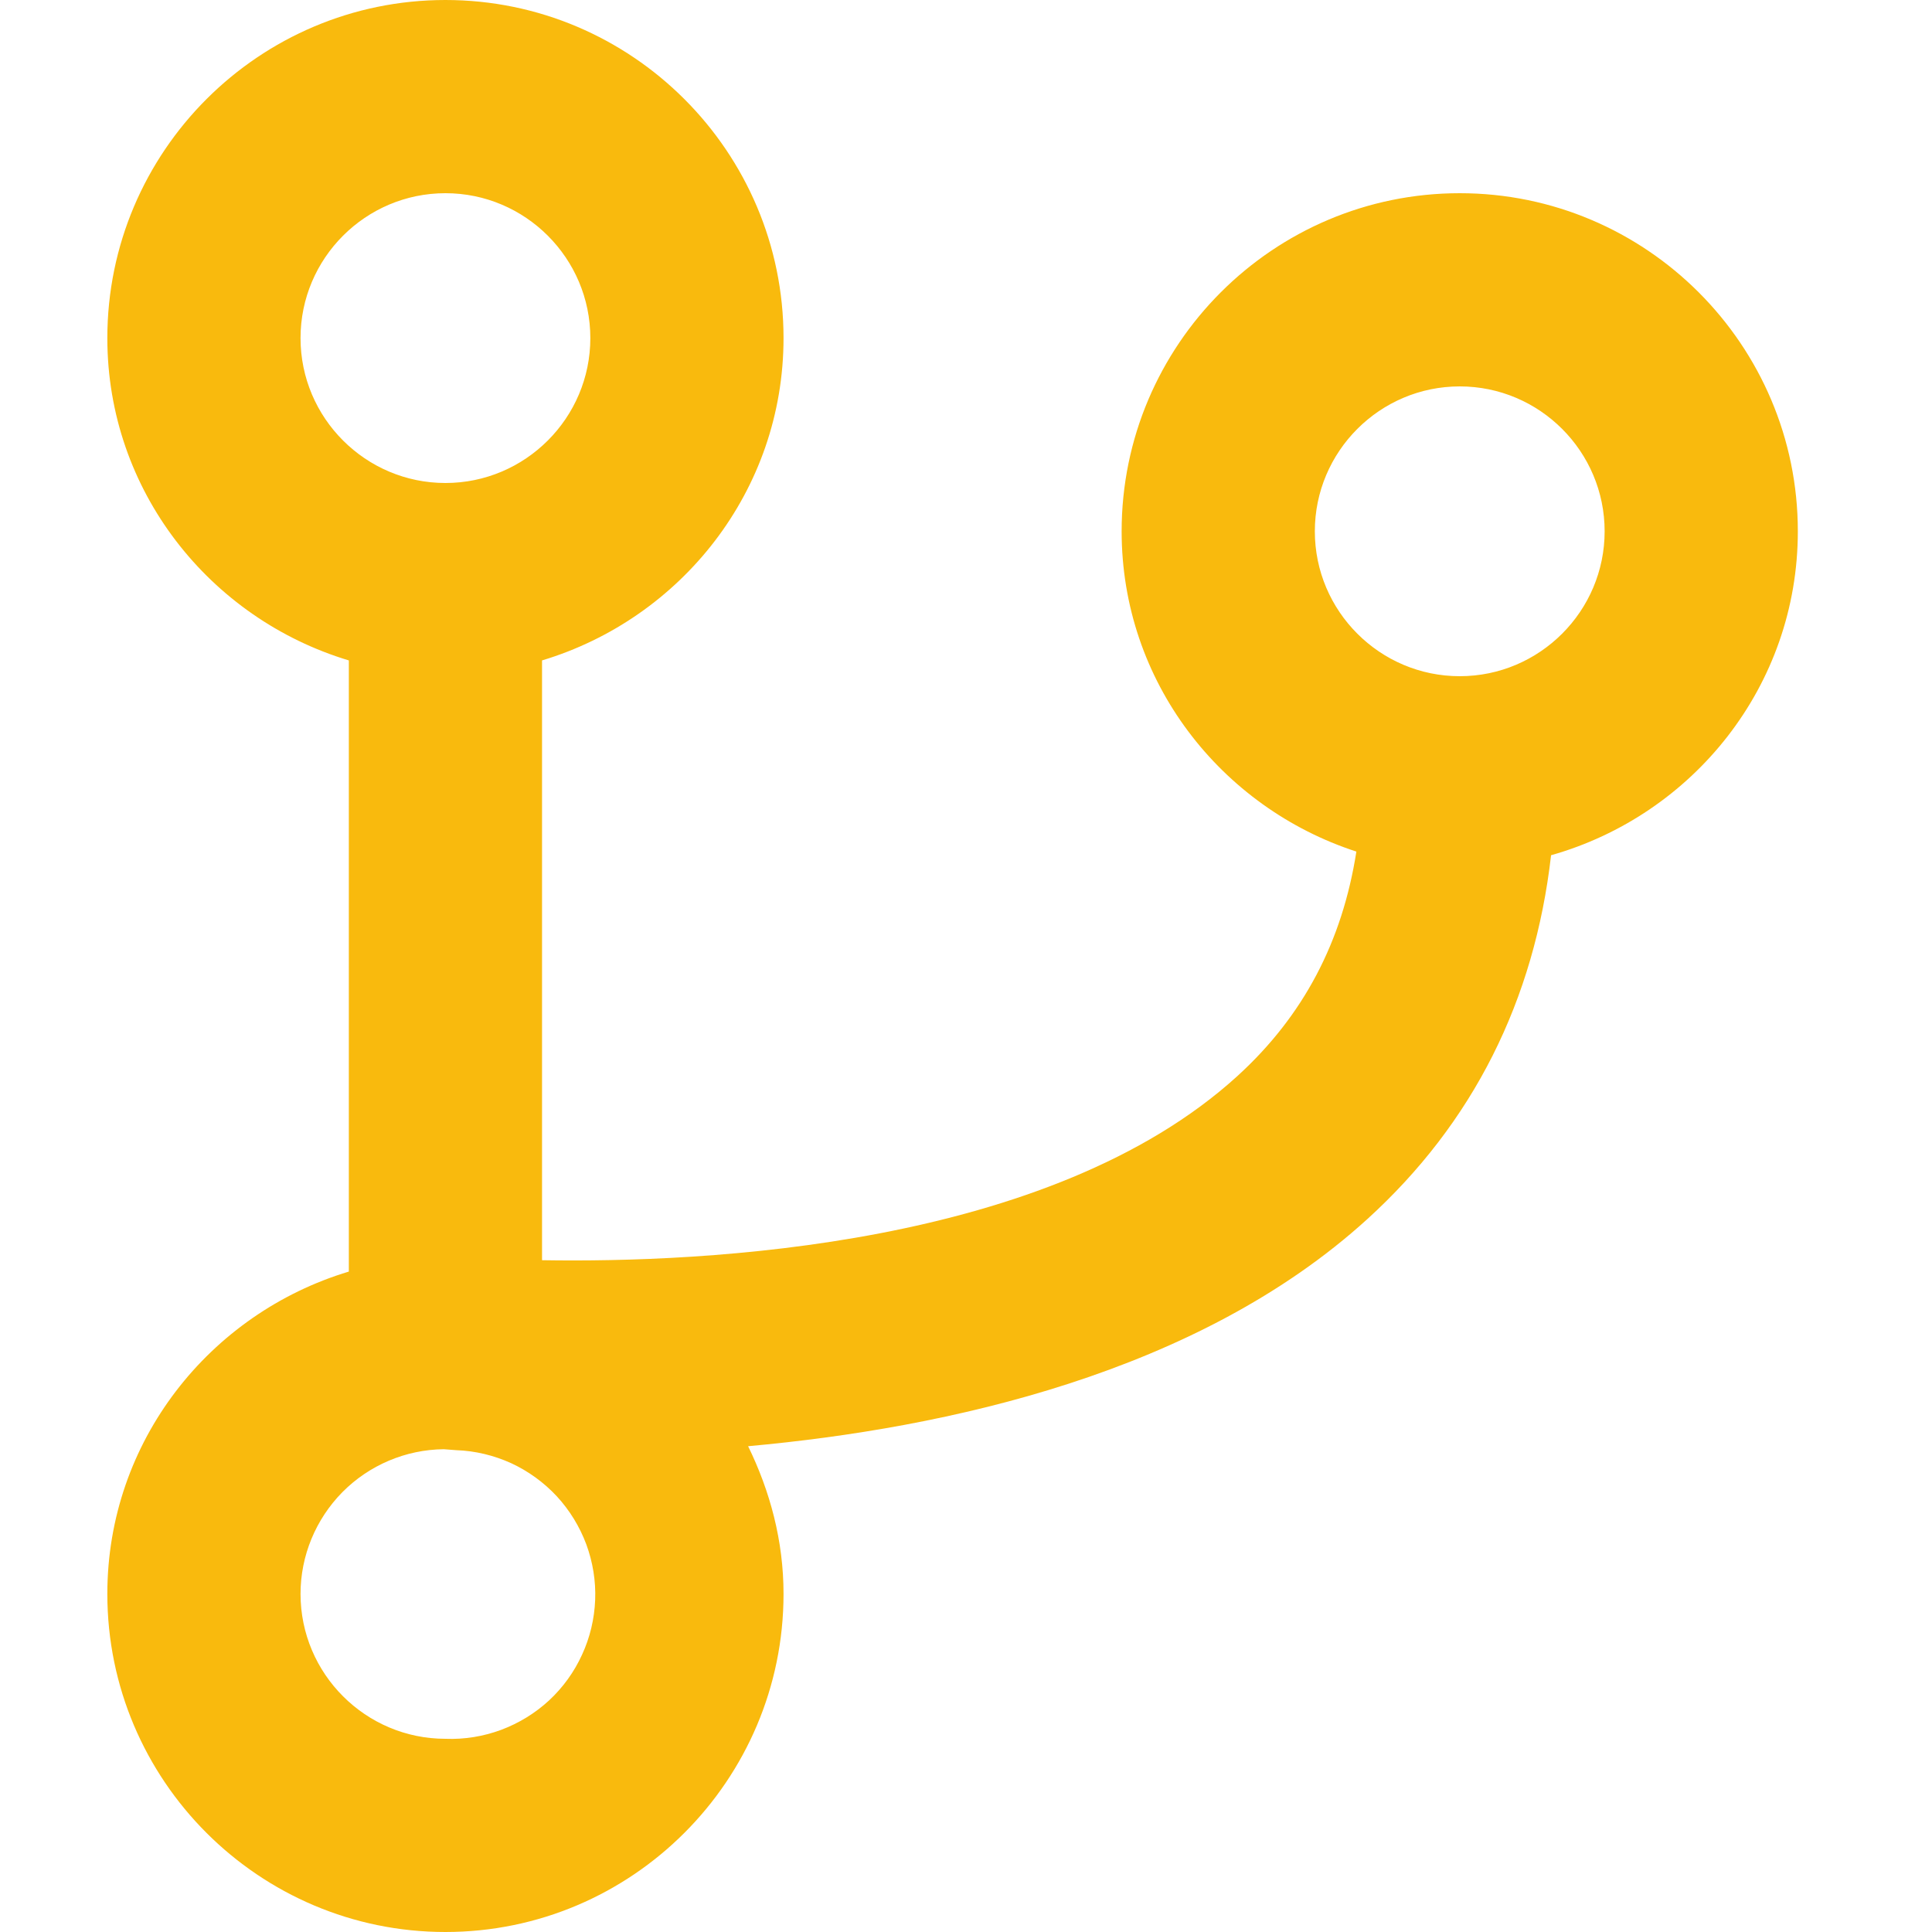 <svg width="12" height="12" viewBox="0 0 16 18" fill="none" xmlns="http://www.w3.org/2000/svg">
<path d="M12.6 1.8C10.863 1.8 9.45 3.213 9.45 4.95C9.45 6.349 10.373 7.523 11.637 7.934C11.506 8.772 11.145 9.463 10.53 10.024C8.779 11.62 5.556 11.766 4.05 11.741V6.153C5.346 5.763 6.3 4.572 6.3 3.15C6.3 1.413 4.887 0 3.15 0C1.413 0 0 1.413 0 3.15C0 4.572 0.954 5.763 2.25 6.153V11.847C0.954 12.237 0 13.428 0 14.85C0 16.587 1.413 18 3.15 18C4.887 18 6.3 16.587 6.3 14.85C6.3 14.354 6.174 13.892 5.97 13.474C7.824 13.306 10.161 12.793 11.738 11.359C12.725 10.462 13.296 9.321 13.451 7.968C14.774 7.594 15.75 6.39 15.75 4.95C15.75 3.213 14.337 1.8 12.6 1.8ZM1.8 3.15C1.8 2.406 2.406 1.8 3.15 1.8C3.894 1.8 4.5 2.406 4.5 3.15C4.5 3.894 3.894 4.5 3.15 4.5C2.406 4.5 1.8 3.894 1.8 3.15ZM3.15 16.2C2.406 16.2 1.8 15.594 1.8 14.85C1.8 14.495 1.941 14.155 2.19 13.902C2.44 13.65 2.779 13.506 3.134 13.502L3.251 13.511C3.427 13.517 3.601 13.559 3.762 13.632C3.922 13.706 4.067 13.811 4.187 13.94C4.307 14.07 4.4 14.222 4.462 14.387C4.523 14.553 4.552 14.729 4.545 14.906C4.538 15.082 4.497 15.256 4.423 15.416C4.35 15.577 4.245 15.722 4.116 15.842C3.986 15.962 3.834 16.055 3.668 16.117C3.503 16.178 3.327 16.207 3.15 16.2ZM12.6 6.3C11.856 6.3 11.25 5.694 11.25 4.95C11.25 4.206 11.856 3.6 12.6 3.6C13.344 3.6 13.95 4.206 13.95 4.95C13.95 5.694 13.344 6.3 12.6 6.3Z" fill="#F9BA0D"/>
</svg>
